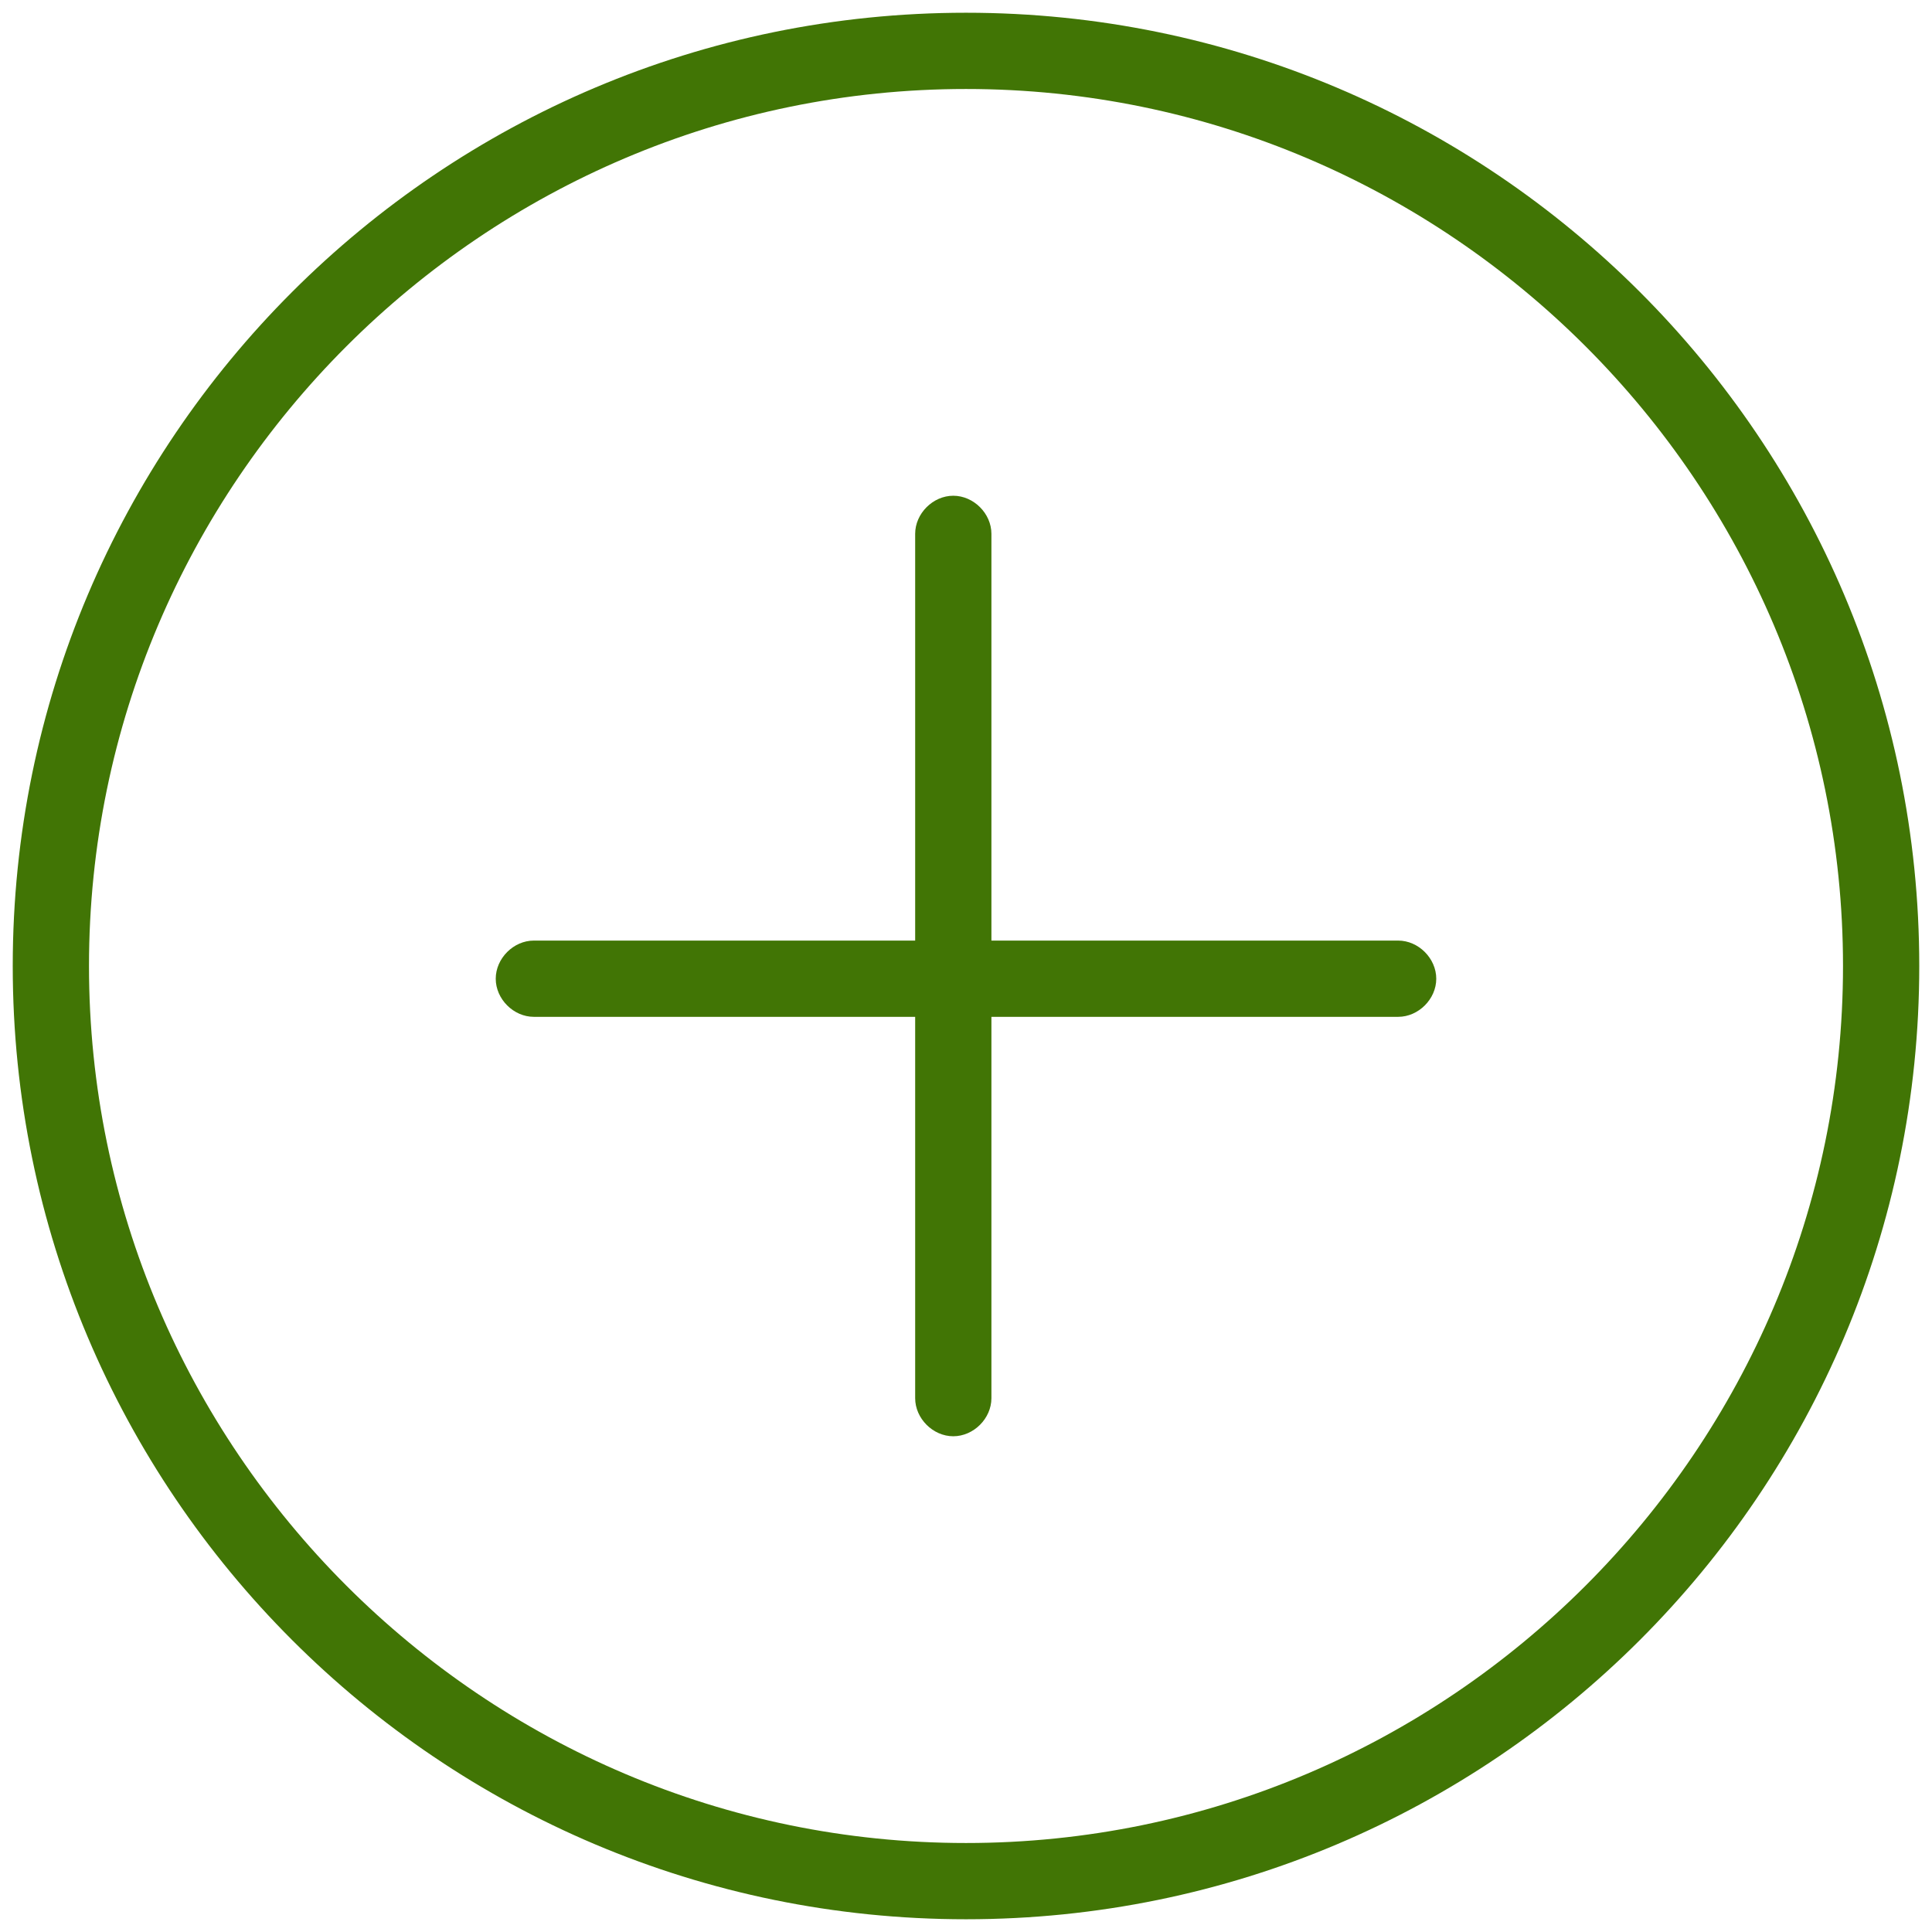 <?xml version="1.0" encoding="UTF-8" standalone="no"?>
<svg width="32px" height="32px" viewBox="0 0 32 32" version="1.1" xmlns="http://www.w3.org/2000/svg" xmlns:xlink="http://www.w3.org/1999/xlink">
    <!-- Generator: Sketch 45.2 (43514) - http://www.bohemiancoding.com/sketch -->
    <title>Add</title>
    <desc>Created with Sketch.</desc>
    <defs></defs>
    <g id="Page-1" stroke="none" stroke-width="1" fill="none" fill-rule="evenodd">
        <g id="Define-Your-Data-Types" transform="translate(-724, -455)" fill-rule="nonzero" fill="#417505">
            <g id="Product" transform="translate(216, 441)">
                <g id="Group-2" transform="translate(20, 10)">
                    <g id="Add" transform="translate(488, 4)">
                        <path d="M16,31.789 C24.716,31.789 31.789,24.716 31.789,16 C31.789,7.284 24.716,0.211 16,0.211 C7.284,0.211 0.211,7.284 0.211,16 C0.211,24.716 7.284,31.789 16,31.789 Z M16,1.474 C24,1.474 30.526,8 30.526,16 C30.526,24 24,30.526 16,30.526 C8,30.526 1.474,24 1.474,16 C1.474,8 8,1.474 16,1.474 Z" id="Shape"></path>
                        <path d="M8.842,16.842 L15.158,16.842 L15.158,23.158 C15.158,23.495 15.453,23.789 15.789,23.789 C16.126,23.789 16.421,23.495 16.421,23.158 L16.421,16.842 L23.158,16.842 C23.495,16.842 23.789,16.547 23.789,16.211 C23.789,15.874 23.495,15.579 23.158,15.579 L16.421,15.579 L16.421,8.842 C16.421,8.505 16.126,8.211 15.789,8.211 C15.453,8.211 15.158,8.505 15.158,8.842 L15.158,15.579 L8.842,15.579 C8.505,15.579 8.211,15.874 8.211,16.211 C8.211,16.547 8.505,16.842 8.842,16.842 Z" id="Shape"></path>
                    </g>
                </g>
            </g>
        </g>
    </g>
</svg>